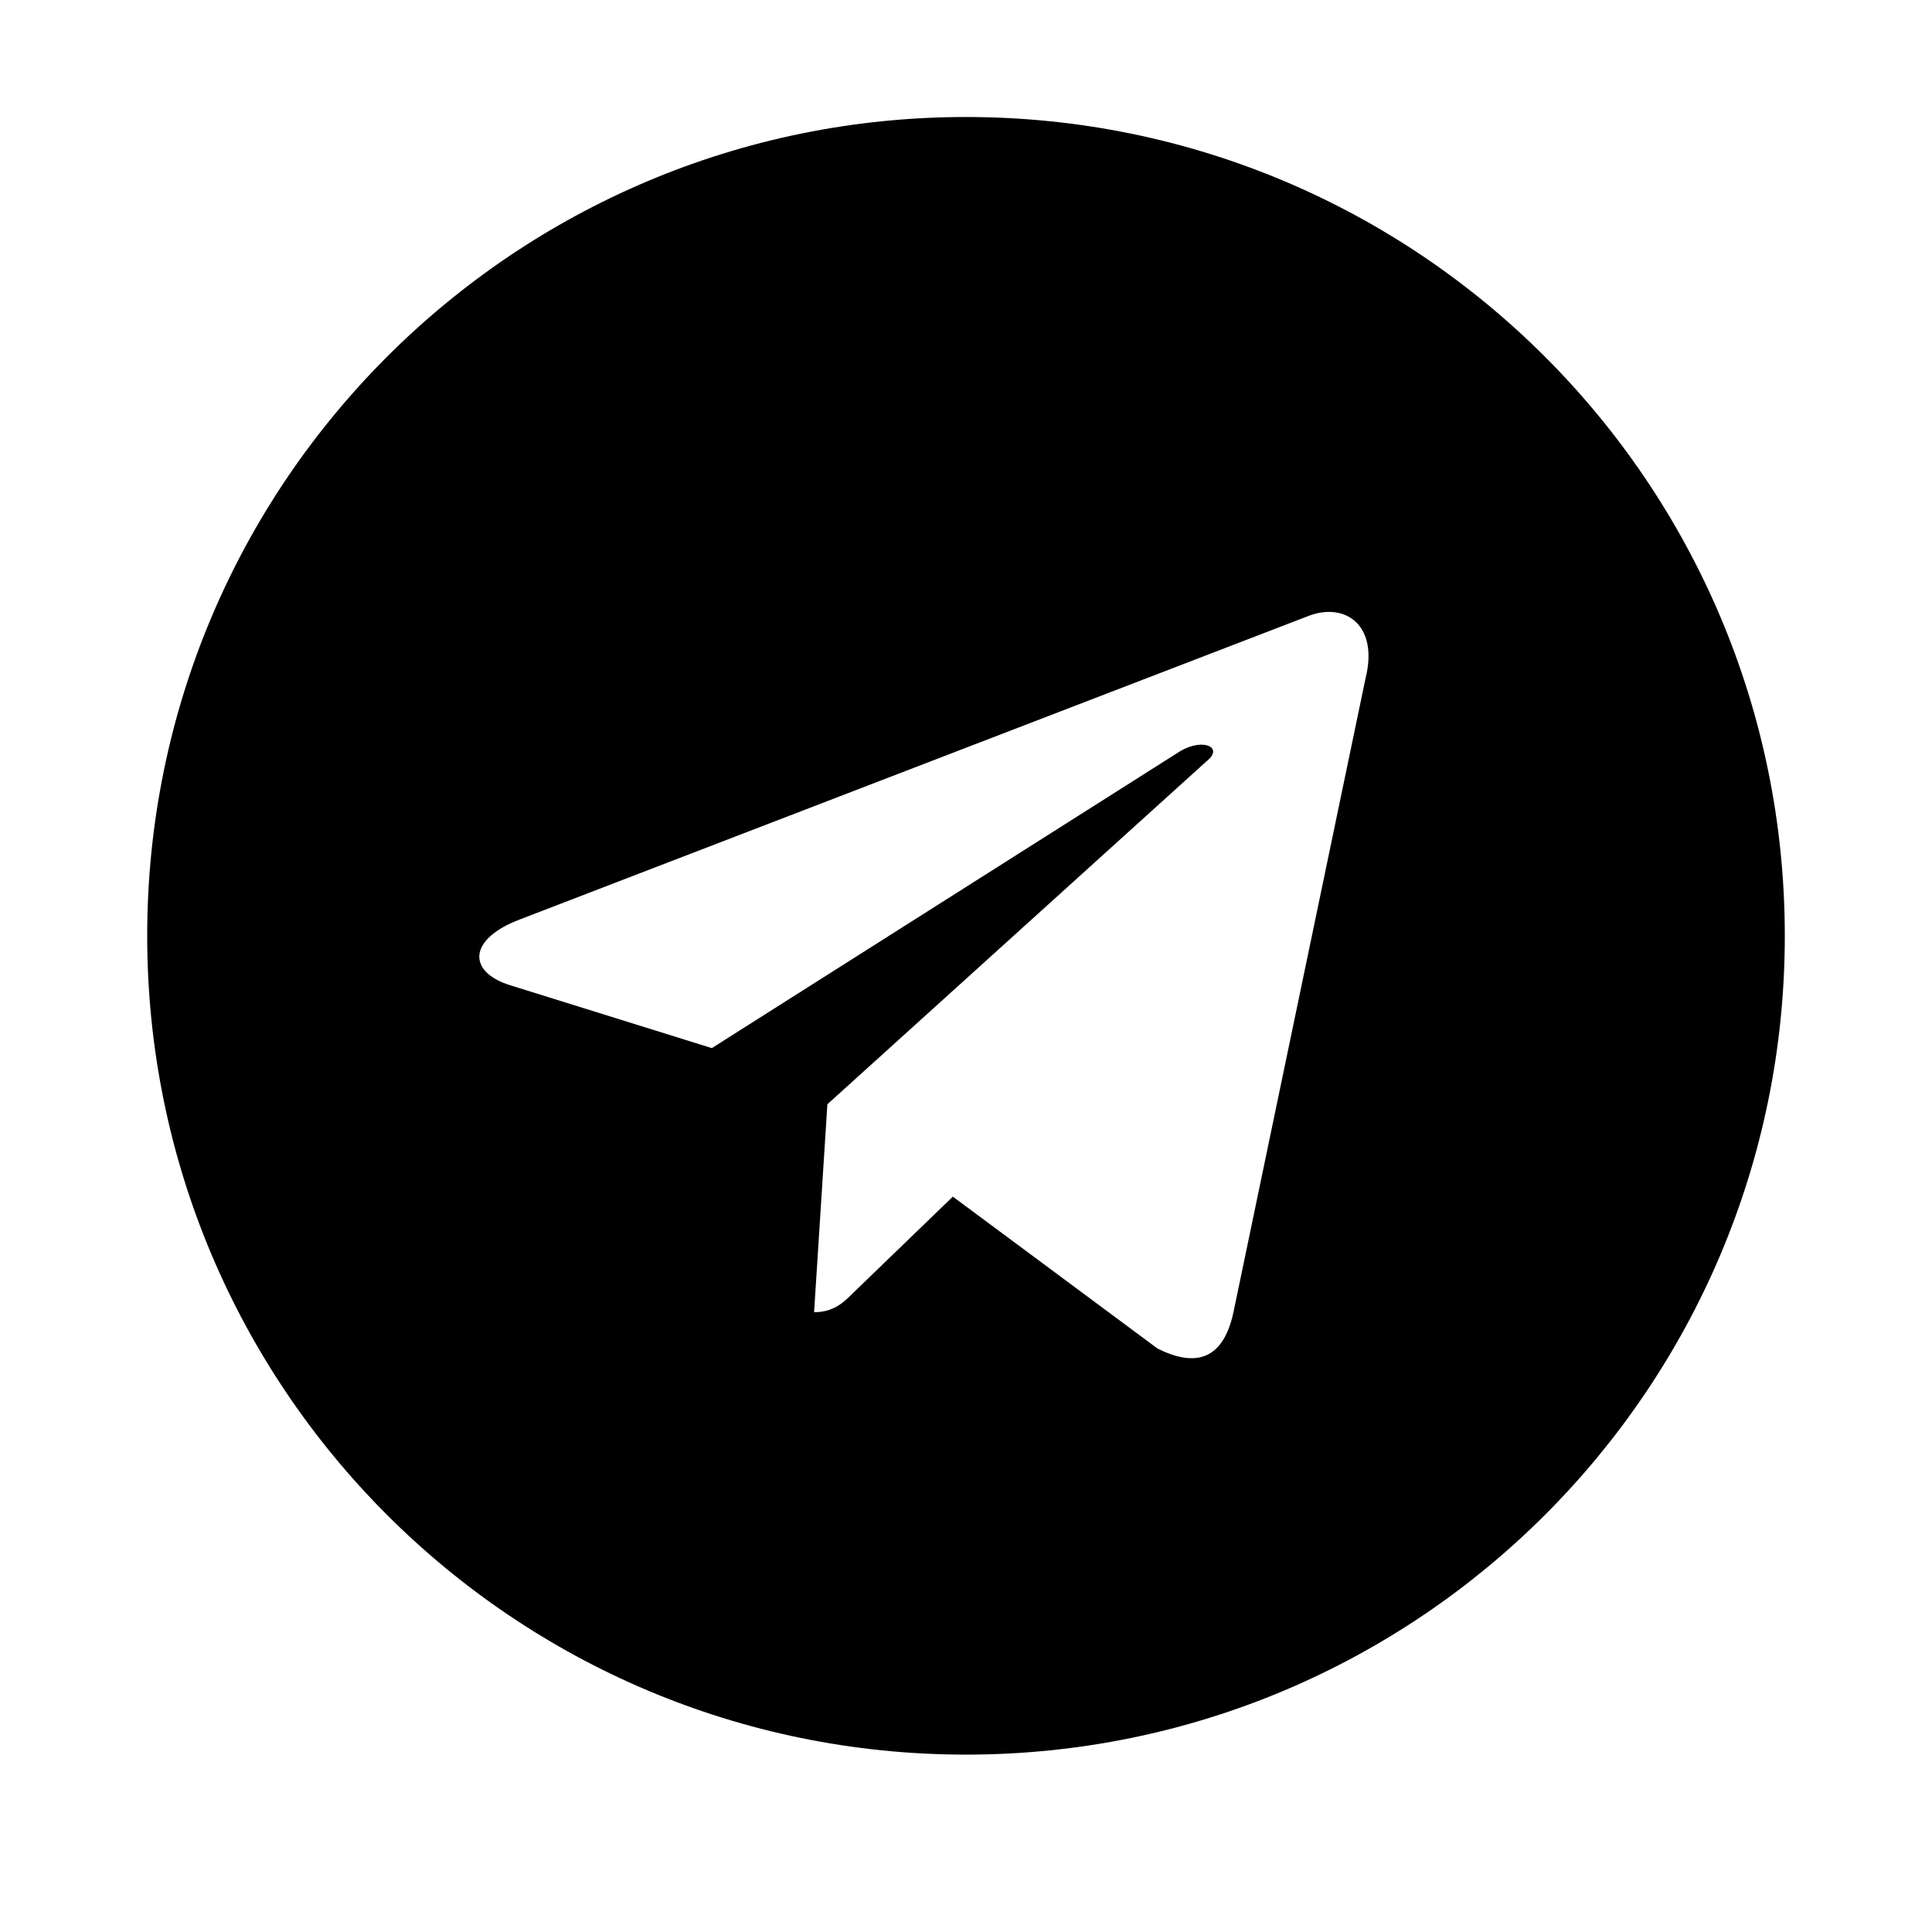 <svg
  width="16"
  height="16"
  viewBox="0 0 16 16"
  fill="none"
  xmlns="http://www.w3.org/2000/svg"
  data-fui-icon="true"
>
  <path
    d="M8 0.969C11.746 0.969 14.781 4.004 14.781 7.75C14.781 11.496 11.746 14.531 8 14.531C4.254 14.531 1.219 11.496 1.219 7.75C1.219 4.004 4.254 0.969 8 0.969ZM11.309 5.617C11.418 5.18 11.145 4.988 10.844 5.098L4.309 7.613C3.871 7.777 3.871 8.051 4.227 8.16L5.895 8.68L9.777 6.219C9.969 6.109 10.133 6.191 9.996 6.301L6.852 9.145L6.742 10.867C6.906 10.867 6.988 10.785 7.07 10.703L7.891 9.91L9.586 11.168C9.914 11.332 10.133 11.25 10.215 10.867L11.309 5.617Z"
    fill="currentColor"
  />
</svg>
